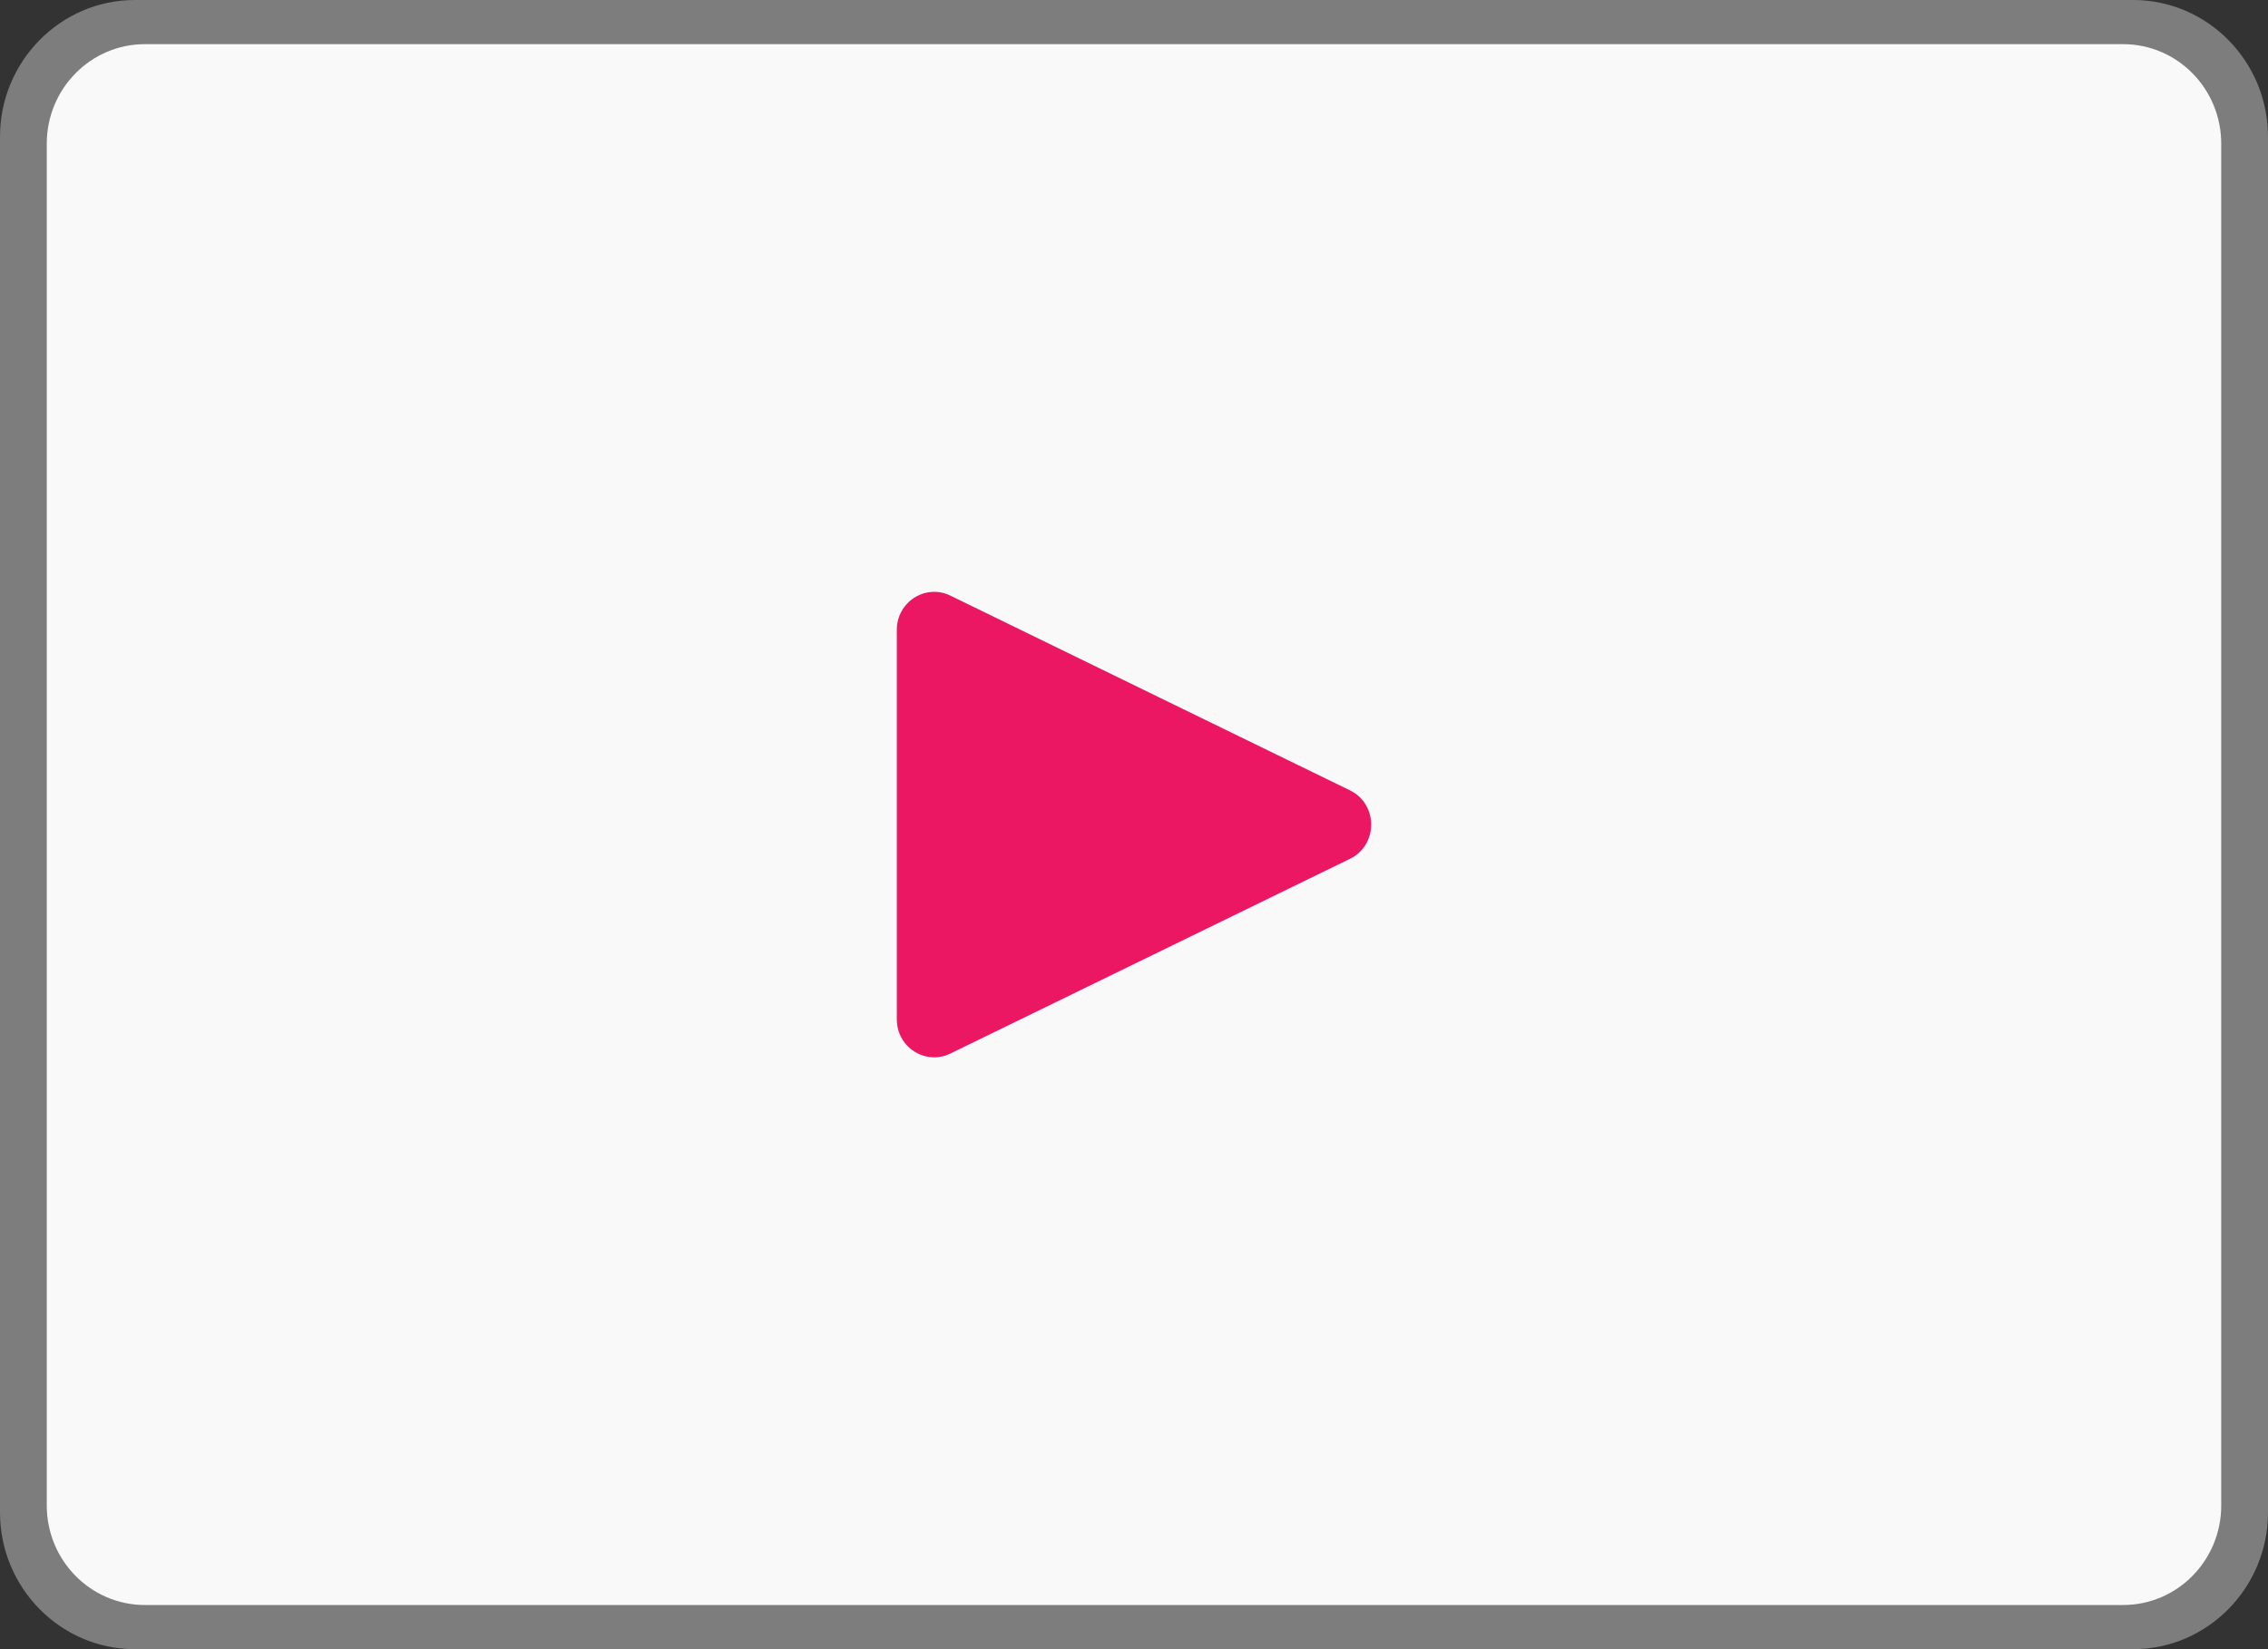 <svg width="55" height="40" viewBox="0 0 55 40" fill="none" xmlns="http://www.w3.org/2000/svg">
<rect x="0" y="0" width="55" height="40" fill="#333333" stroke="none"/>
<path d="M51.73 40H3.27C1.467 40 0 38.512 0 36.682V3.318C0 1.488 1.467 0 3.27 0H51.73C53.533 0 55 1.488 55 3.318V36.682C55 38.511 53.533 40 51.73 40ZM3.27 1.759C2.423 1.759 1.733 2.458 1.733 3.318V36.682C1.733 37.542 2.423 38.242 3.27 38.242H51.73C52.577 38.242 53.267 37.542 53.267 36.682V3.318C53.267 2.458 52.577 1.758 51.73 1.758H3.27V1.759Z" fill="#7D7D7D"/>
<path d="M51.486 1.071H3.514C2.2 1.071 1.134 2.152 1.134 3.486V36.514C1.134 37.848 2.2 38.929 3.514 38.929H51.486C52.801 38.929 53.866 37.848 53.866 36.514V3.486C53.866 2.152 52.801 1.071 51.486 1.071Z" fill="#F9F9F9"/>
<path d="M32.738 19.17C33.423 19.505 33.423 20.495 32.738 20.83L28.094 23.094L23.048 25.553C22.446 25.847 21.748 25.402 21.748 24.724V20V15.277C21.748 14.598 22.446 14.153 23.048 14.447L28.094 16.907L32.738 19.17Z" fill="#EB1763"/>
</svg>